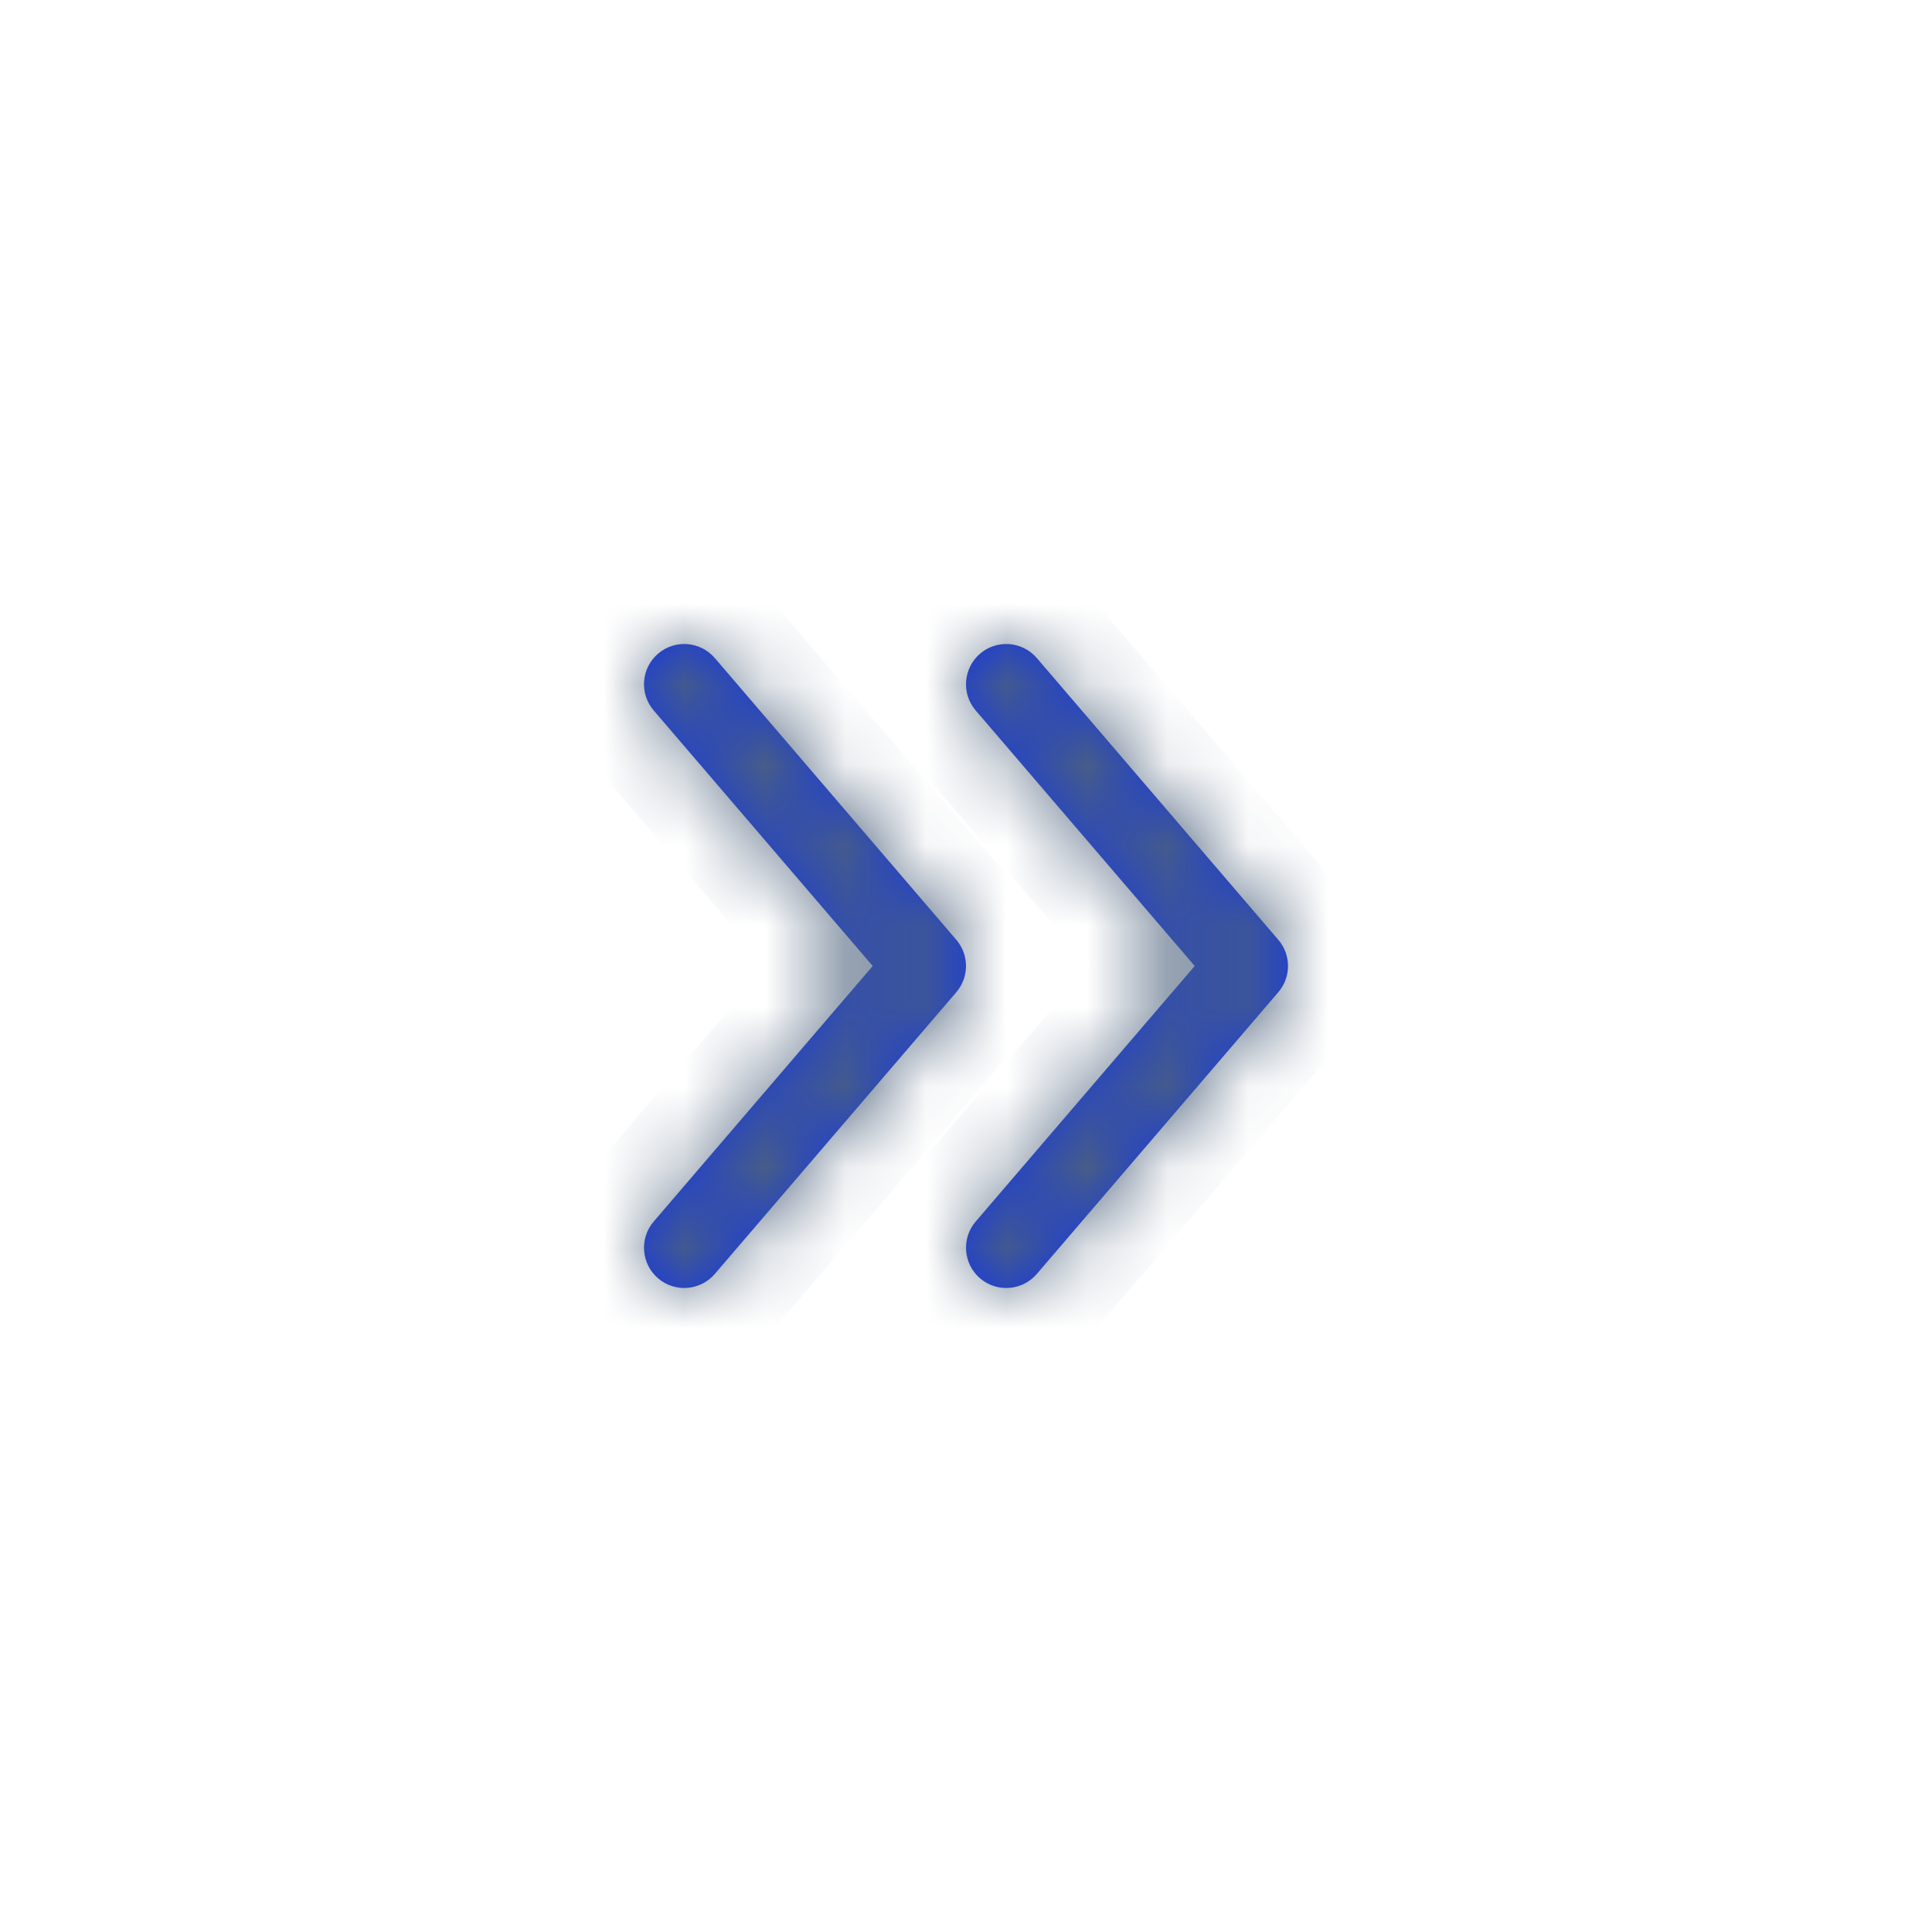 <svg width="24" height="24" viewBox="0 0 24 24" fill="none" xmlns="http://www.w3.org/2000/svg">
<mask id="path-2-inside-1" fill="white">
<path d="M12.12 8.825C11.941 8.616 11.965 8.3 12.175 8.12C12.384 7.941 12.7 7.965 12.88 8.175L15.88 11.675C16.04 11.862 16.04 12.138 15.88 12.325L12.88 15.825C12.7 16.035 12.384 16.059 12.175 15.88C11.965 15.7 11.941 15.384 12.12 15.175L14.841 12L12.12 8.825Z"/>
</mask>
<path d="M12.12 8.825C11.941 8.616 11.965 8.3 12.175 8.12C12.384 7.941 12.7 7.965 12.88 8.175L15.88 11.675C16.04 11.862 16.04 12.138 15.88 12.325L12.88 15.825C12.7 16.035 12.384 16.059 12.175 15.88C11.965 15.7 11.941 15.384 12.12 15.175L14.841 12L12.12 8.825Z" fill="#1436E5"/>
<path d="M12.12 8.825L12.88 8.175L12.88 8.175L12.12 8.825ZM12.88 8.175L13.639 7.524L13.639 7.524L12.88 8.175ZM15.88 11.675L16.639 11.024L16.639 11.024L15.88 11.675ZM15.88 12.325L16.639 12.976H16.639L15.88 12.325ZM12.88 15.825L13.639 16.476H13.639L12.88 15.825ZM12.12 15.175L12.88 15.825L12.88 15.825L12.12 15.175ZM14.841 12L15.601 12.651L16.159 12L15.601 11.349L14.841 12ZM12.88 8.175C13.059 8.384 13.035 8.7 12.825 8.88L11.524 7.361C10.895 7.9 10.822 8.847 11.361 9.476L12.88 8.175ZM12.825 8.88C12.616 9.059 12.3 9.035 12.12 8.825L13.639 7.524C13.1 6.895 12.153 6.822 11.524 7.361L12.825 8.88ZM12.12 8.825L15.12 12.325L16.639 11.024L13.639 7.524L12.12 8.825ZM15.12 12.325C14.96 12.138 14.96 11.862 15.12 11.675L16.639 12.976C17.12 12.415 17.12 11.586 16.639 11.024L15.12 12.325ZM15.12 11.675L12.12 15.175L13.639 16.476L16.639 12.976L15.12 11.675ZM12.12 15.175C12.3 14.965 12.616 14.941 12.825 15.12L11.524 16.639C12.153 17.178 13.1 17.105 13.639 16.476L12.12 15.175ZM12.825 15.12C13.035 15.3 13.059 15.616 12.88 15.825L11.361 14.524C10.822 15.153 10.895 16.1 11.524 16.639L12.825 15.12ZM12.88 15.825L15.601 12.651L14.082 11.349L11.361 14.524L12.88 15.825ZM15.601 11.349L12.88 8.175L11.361 9.476L14.082 12.651L15.601 11.349Z" fill="#4D627C" mask="url(#path-2-inside-1)"/>
<mask id="path-4-inside-2" fill="white">
<path d="M8.12 8.825C7.941 8.616 7.965 8.3 8.175 8.12C8.384 7.941 8.7 7.965 8.88 8.175L11.88 11.675C12.04 11.862 12.04 12.138 11.88 12.325L8.88 15.825C8.7 16.035 8.384 16.059 8.175 15.88C7.965 15.7 7.941 15.384 8.12 15.175L10.841 12L8.12 8.825Z"/>
</mask>
<path d="M8.12 8.825C7.941 8.616 7.965 8.3 8.175 8.12C8.384 7.941 8.7 7.965 8.88 8.175L11.88 11.675C12.04 11.862 12.04 12.138 11.88 12.325L8.88 15.825C8.7 16.035 8.384 16.059 8.175 15.88C7.965 15.7 7.941 15.384 8.12 15.175L10.841 12L8.12 8.825Z" fill="#1436E5"/>
<path d="M8.12 8.825L8.88 8.175V8.175L8.12 8.825ZM8.88 8.175L9.639 7.524L8.88 8.175ZM11.88 11.675L12.639 11.024L12.639 11.024L11.88 11.675ZM11.88 12.325L12.639 12.976H12.639L11.88 12.325ZM8.88 15.825L9.639 16.476L8.88 15.825ZM8.12 15.175L8.88 15.825L8.12 15.175ZM10.841 12L11.601 12.651L12.159 12L11.601 11.349L10.841 12ZM8.88 8.175C9.059 8.384 9.035 8.7 8.825 8.88L7.524 7.361C6.895 7.9 6.822 8.847 7.361 9.476L8.88 8.175ZM8.825 8.88C8.616 9.059 8.3 9.035 8.12 8.825L9.639 7.524C9.1 6.895 8.153 6.822 7.524 7.361L8.825 8.88ZM8.12 8.825L11.12 12.325L12.639 11.024L9.639 7.524L8.12 8.825ZM11.12 12.325C10.96 12.138 10.96 11.862 11.12 11.675L12.639 12.976C13.12 12.415 13.12 11.586 12.639 11.024L11.12 12.325ZM11.12 11.675L8.12 15.175L9.639 16.476L12.639 12.976L11.12 11.675ZM8.12 15.175C8.3 14.965 8.616 14.941 8.825 15.12L7.524 16.639C8.153 17.178 9.1 17.105 9.639 16.476L8.12 15.175ZM8.825 15.12C9.035 15.3 9.059 15.616 8.88 15.825L7.361 14.524C6.822 15.153 6.895 16.1 7.524 16.639L8.825 15.12ZM8.88 15.825L11.601 12.651L10.082 11.349L7.361 14.524L8.88 15.825ZM11.601 11.349L8.88 8.175L7.361 9.476L10.082 12.651L11.601 11.349Z" fill="#4D627C" mask="url(#path-4-inside-2)"/>
</svg>
